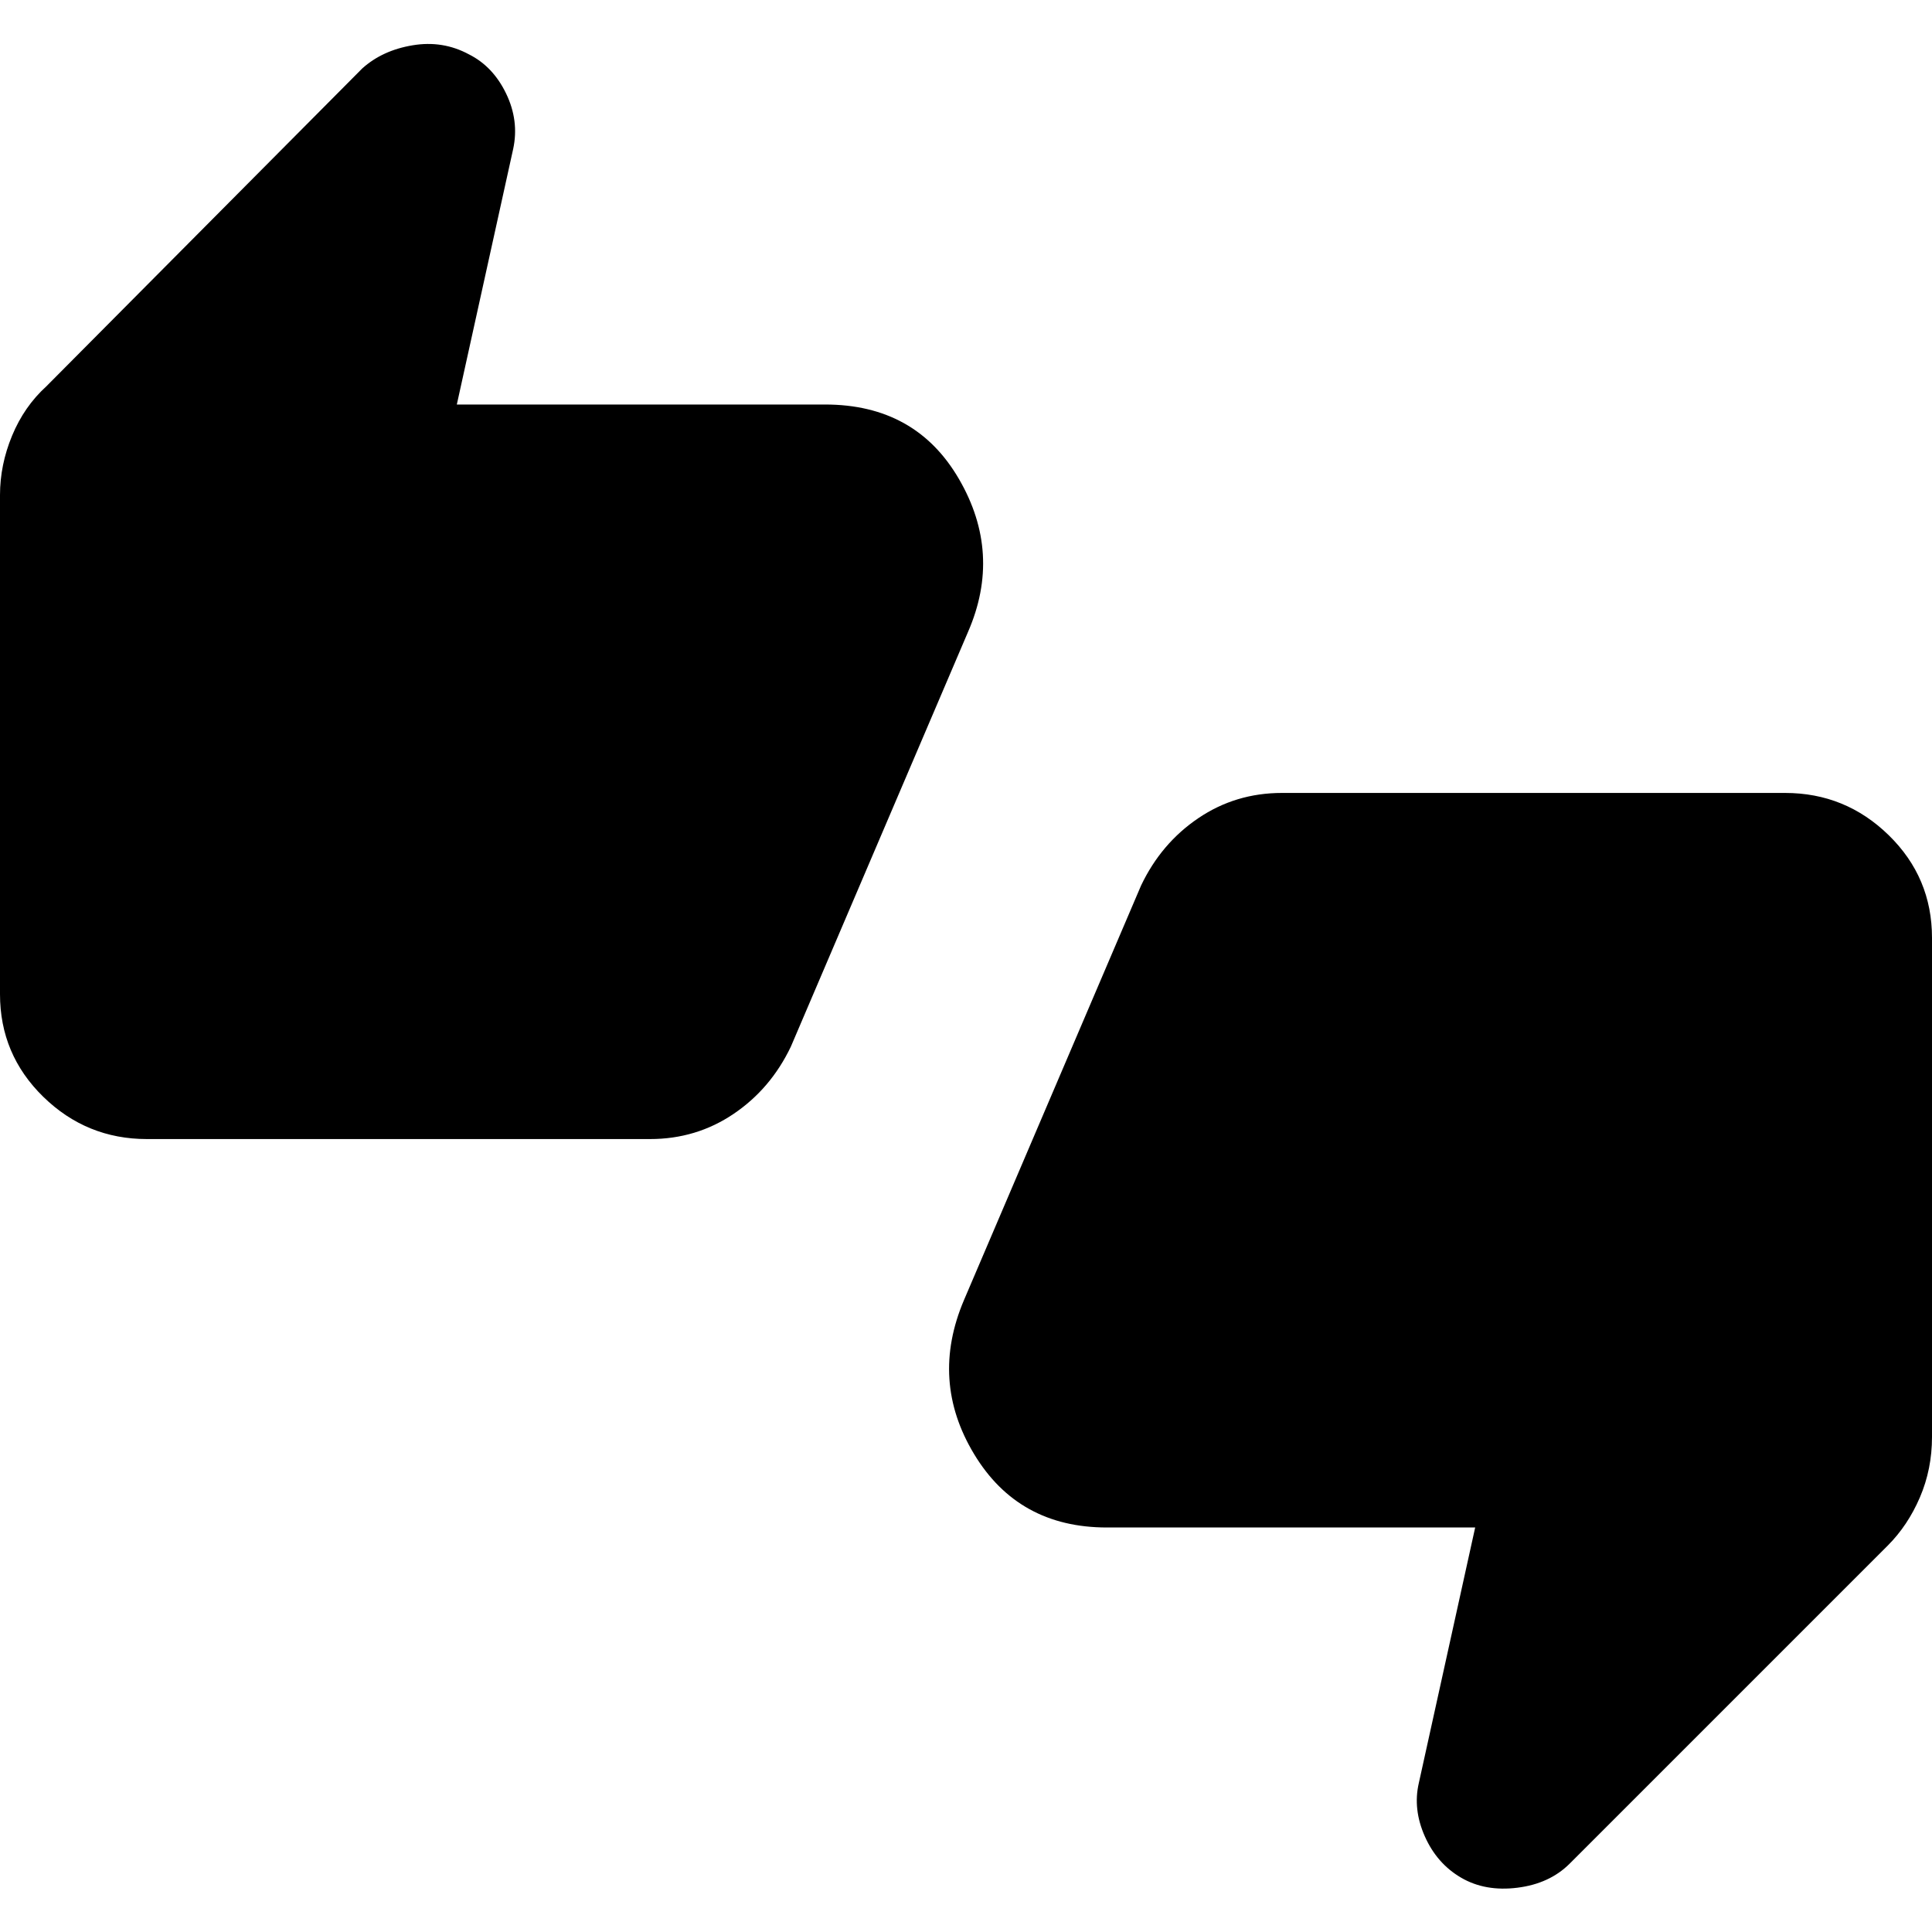 <svg xmlns="http://www.w3.org/2000/svg" height="40" width="40"><path d="M3.042 23.583q-1.25 0-2.146-.875Q0 21.833 0 20.583V10.25q0-.625.25-1.229Q.5 8.417.958 8L7.5 1.417q.417-.375 1.042-.479.625-.105 1.166.187.5.25.771.813.271.562.146 1.145L9.458 8.375h7.625q1.875 0 2.771 1.542.896 1.541.188 3.166l-3.667 8.584q-.417.875-1.187 1.395-.771.521-1.73.521Zm10.458-3 3.583-8.25v-.916H5.875l1.083-5.125-3.916 3.916v10.375Zm16.75 18.292q-.5-.292-.75-.854-.25-.563-.125-1.104l1.167-5.292h-7.625q-1.834 0-2.75-1.521-.917-1.521-.209-3.187l3.667-8.584q.417-.875 1.187-1.395.771-.521 1.73-.521h10.416q1.25 0 2.146.875.896.875.896 2.125V29.75q0 .667-.25 1.25t-.667 1L32.5 38.583q-.417.417-1.083.5-.667.084-1.167-.208ZM26.5 19.417l-3.583 8.25v.916h11.208l-1.083 5.125 3.916-3.916V19.417ZM3.042 20.583V10.208l3.916-3.916-1.083 5.125h11.208v.916l-3.583 8.25H3.042Zm33.916-1.166v10.375l-3.916 3.916 1.083-5.125H22.917v-.916l3.583-8.25h10.458Z"/></svg>